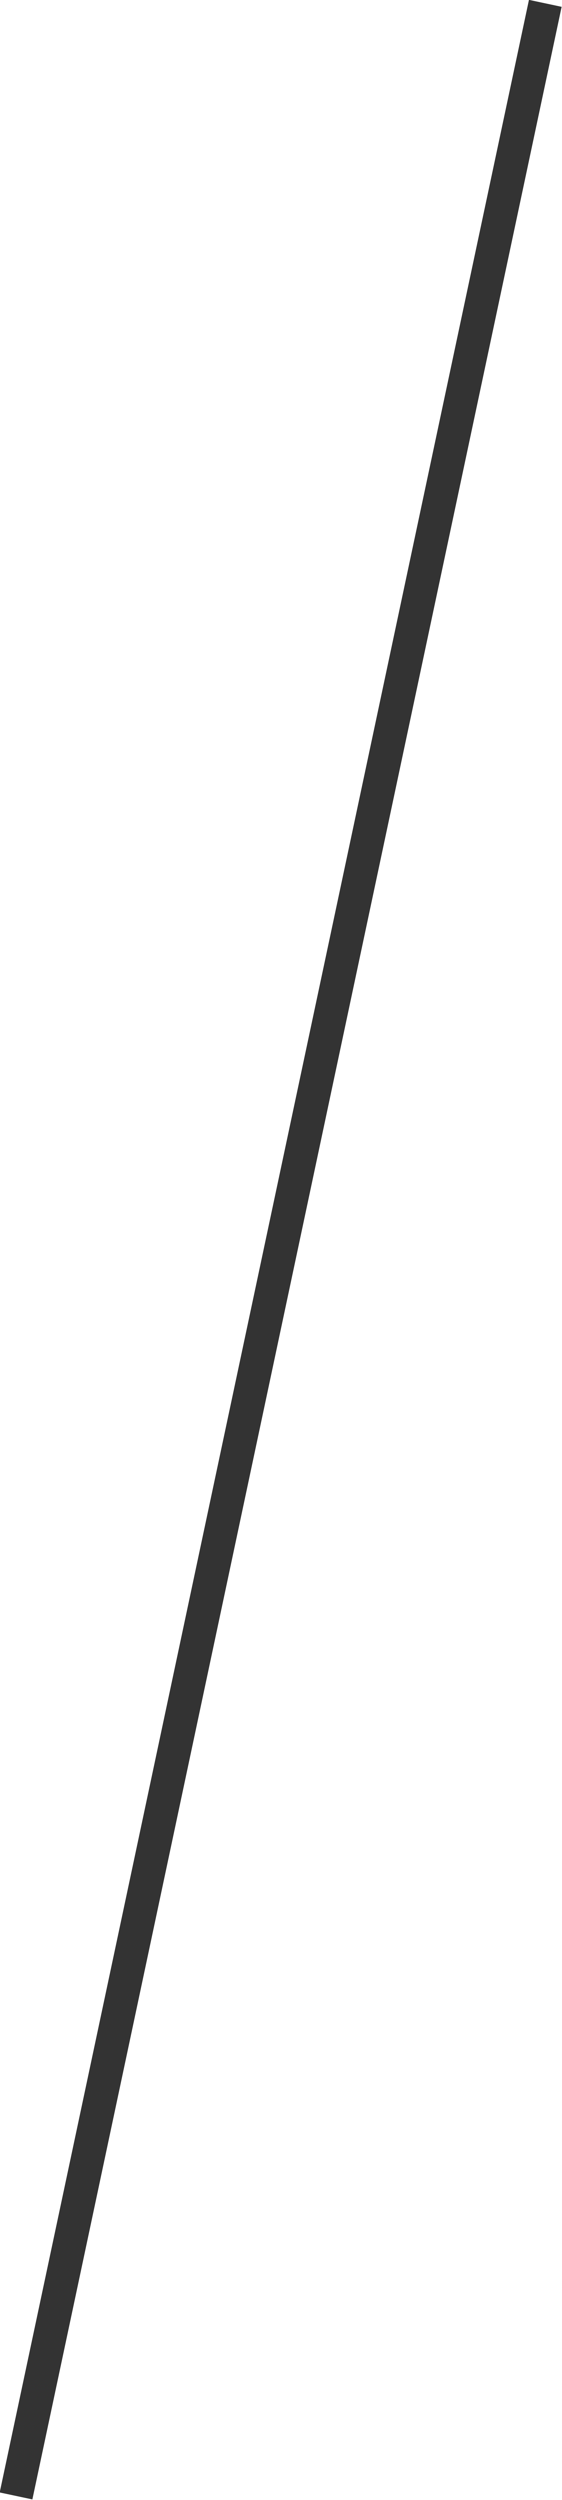 <svg xmlns="http://www.w3.org/2000/svg" viewBox="0 0 8.41 37.37"><defs><style>.cls-1{fill:none;stroke:#333;stroke-miterlimit:10;stroke-width:0.5px;}</style></defs><g id="レイヤー_2" data-name="レイヤー 2"><g id="レイヤー_1-2" data-name="レイヤー 1"><line class="cls-1" x1="8.16" y1="0.05" x2="0.24" y2="37.31"/></g></g></svg>